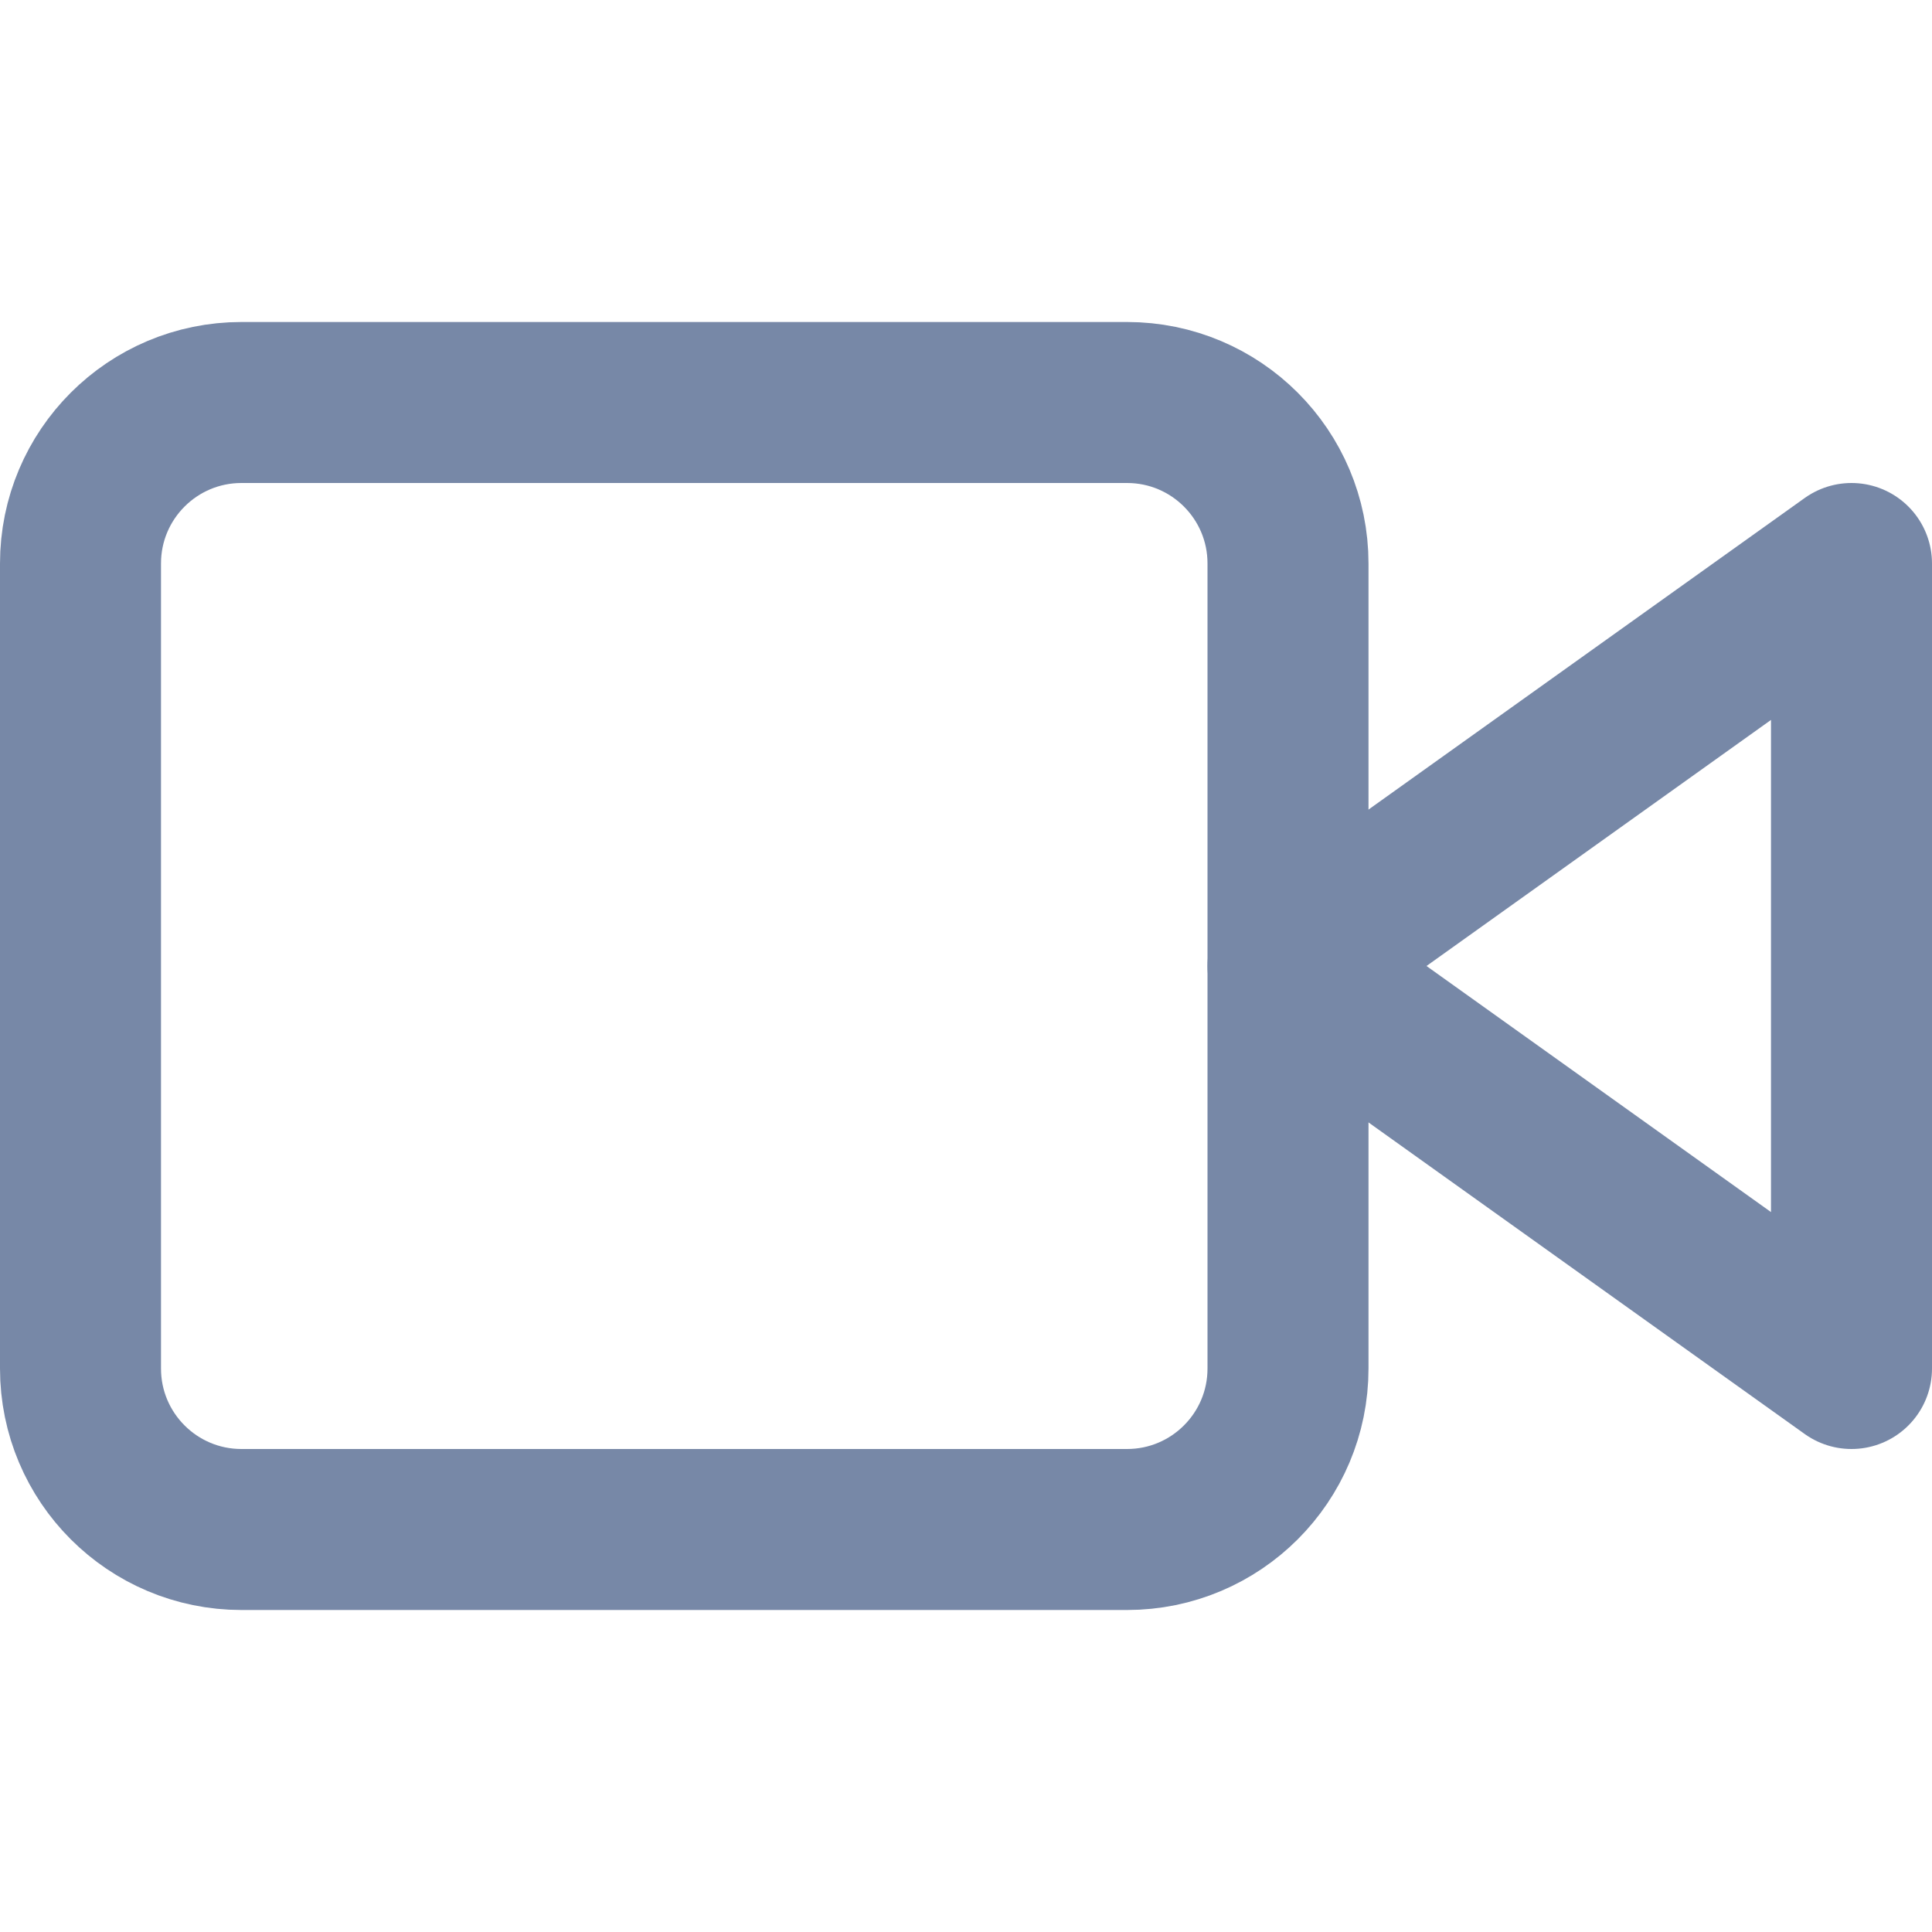 <svg width="24" height="24" viewBox="0 0 24 24" fill="none" xmlns="http://www.w3.org/2000/svg">
<g id="video">
<path id="Vector" d="M23 7L16 12L23 17V7Z" stroke="#7788A7" stroke-width="2" stroke-linecap="round" stroke-linejoin="round"/>
<path id="Vector_2" d="M14 5H3C1.895 5 1 5.895 1 7V17C1 18.105 1.895 19 3 19H14C15.105 19 16 18.105 16 17V7C16 5.895 15.105 5 14 5Z" stroke="#7788A7" stroke-width="2" stroke-linecap="round" stroke-linejoin="round"/>
</g>
</svg>
